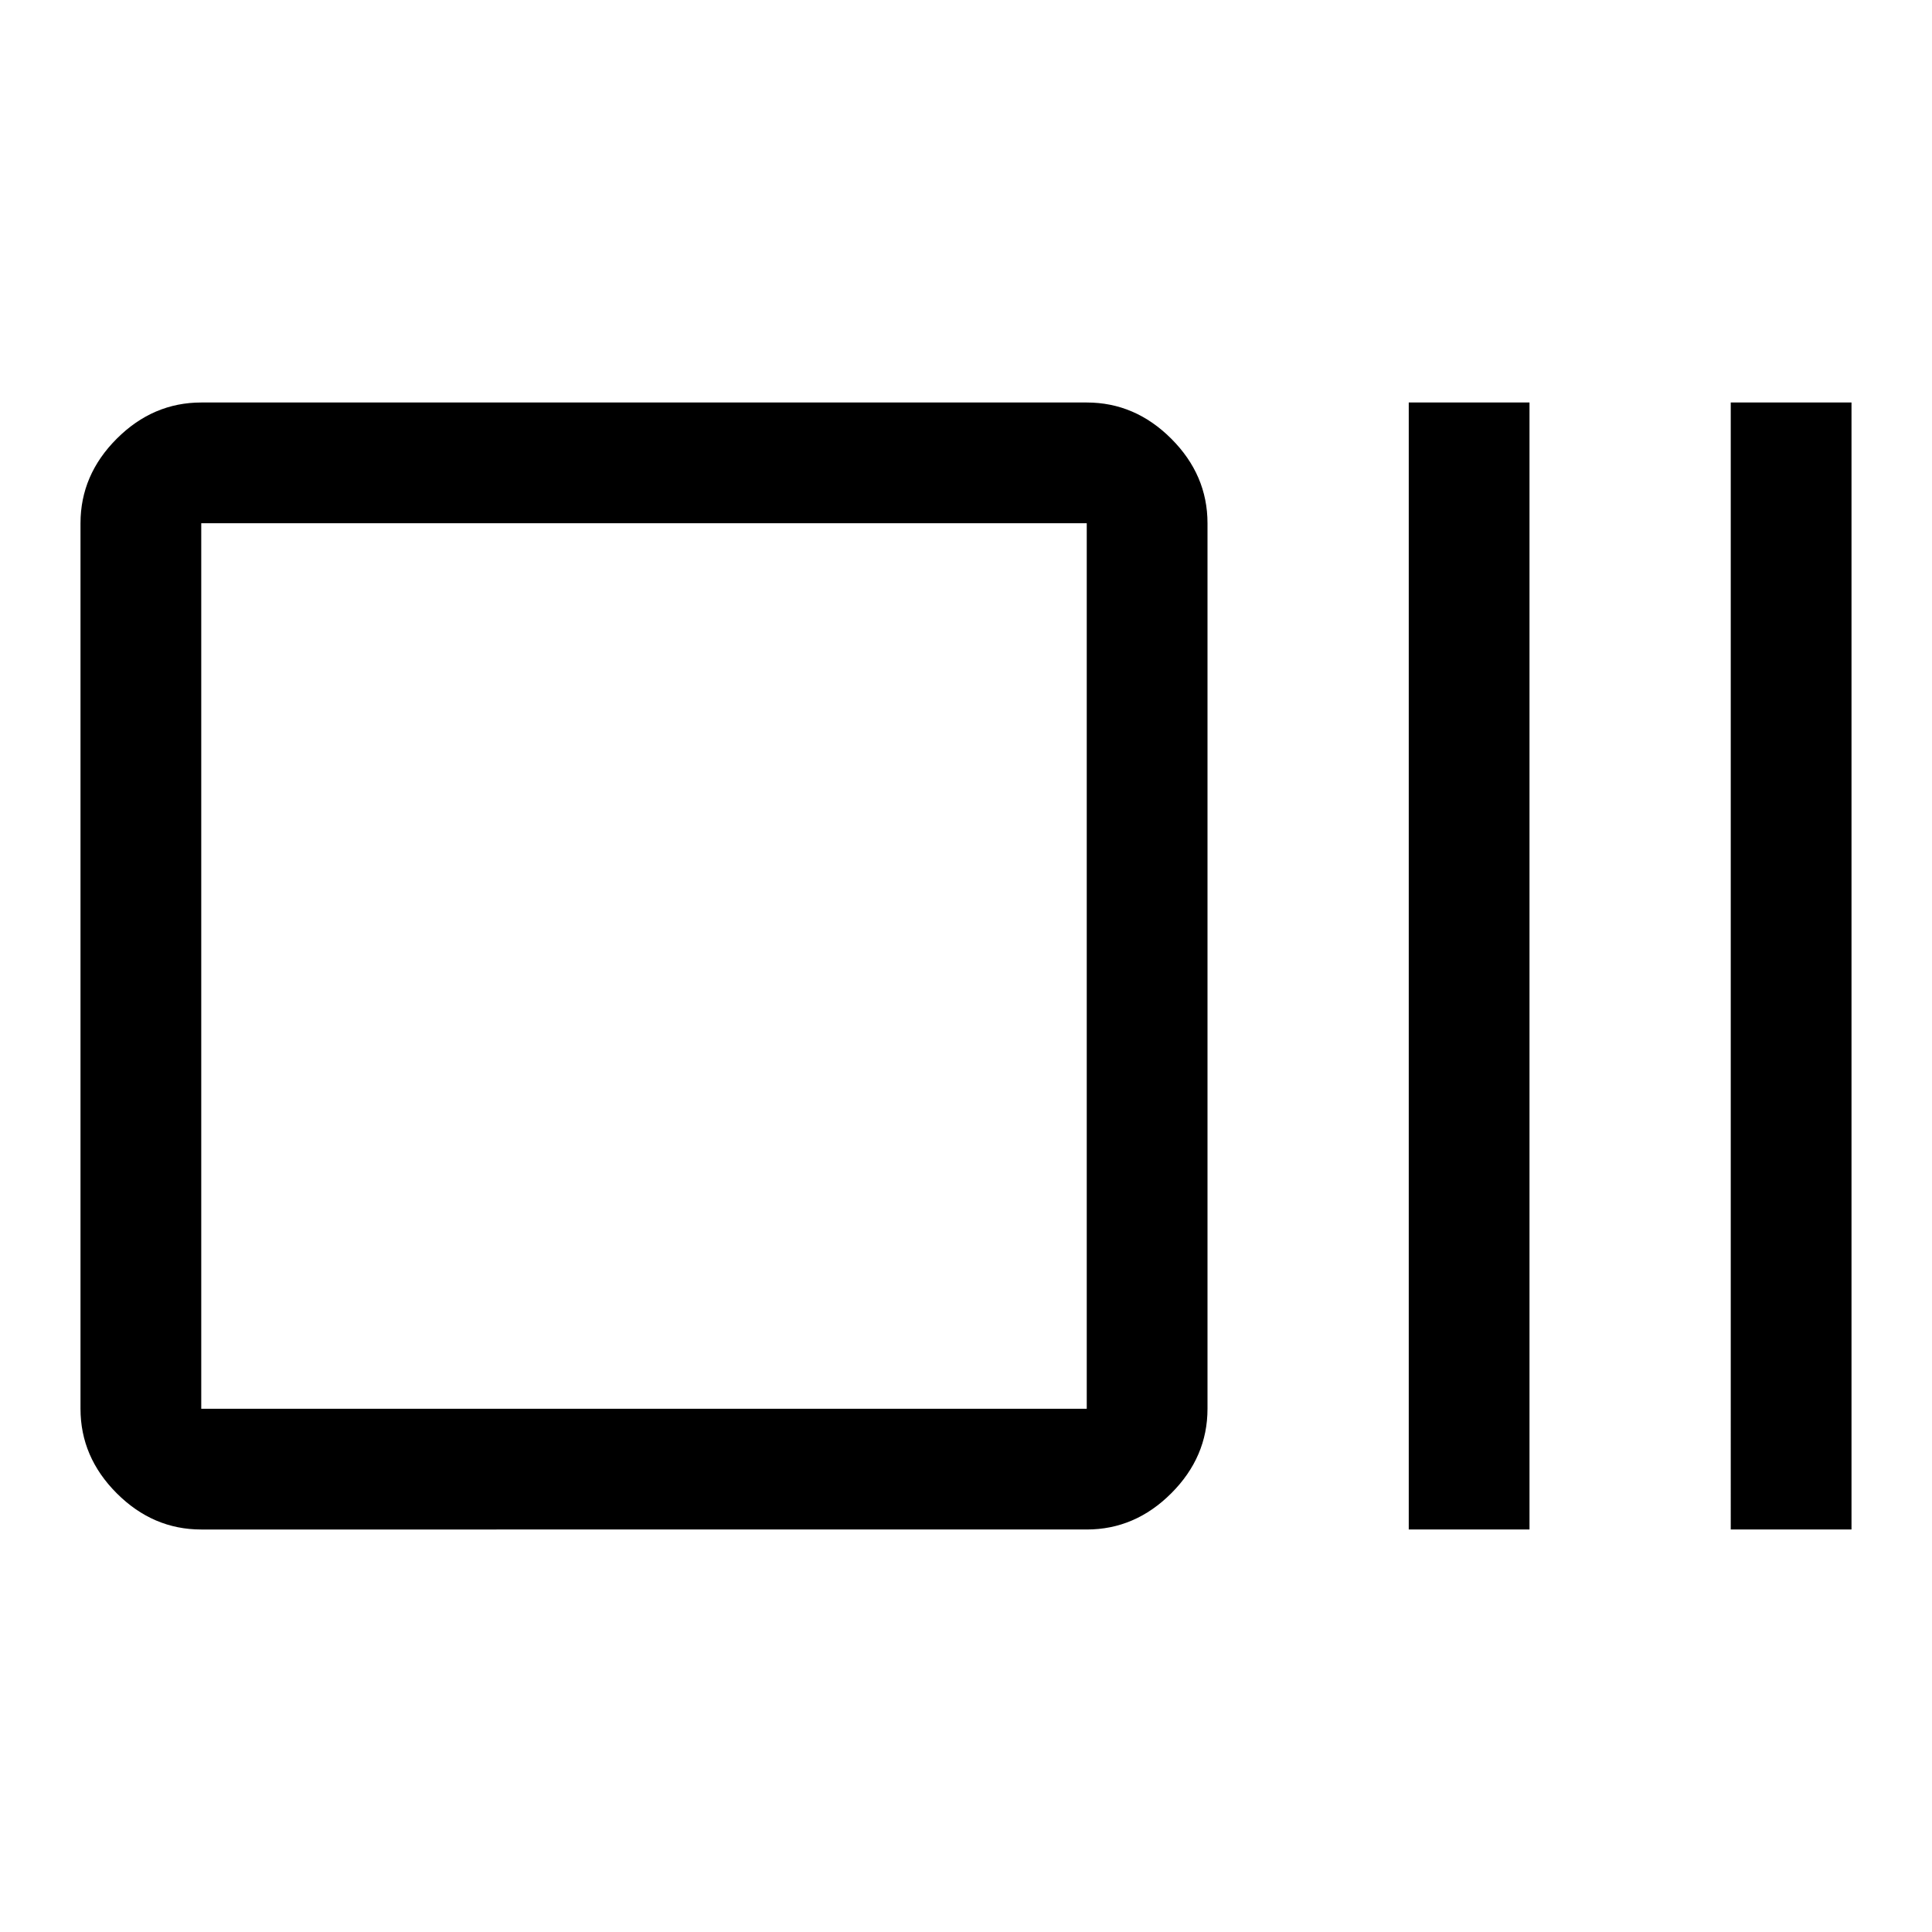 <svg xmlns="http://www.w3.org/2000/svg" height="48" viewBox="0 96 960 960" width="48"><path d="M100 856q-24 0-42-18t-18-42V356q0-24 18-42t42-18h440q24 0 42 18t18 42v440q0 24-18 42t-42 18H100Zm0-60h440V356H100v440Zm600 60V296h60v560h-60Zm160 0V296h60v560h-60Zm-760-60V356v440Z"/></svg>